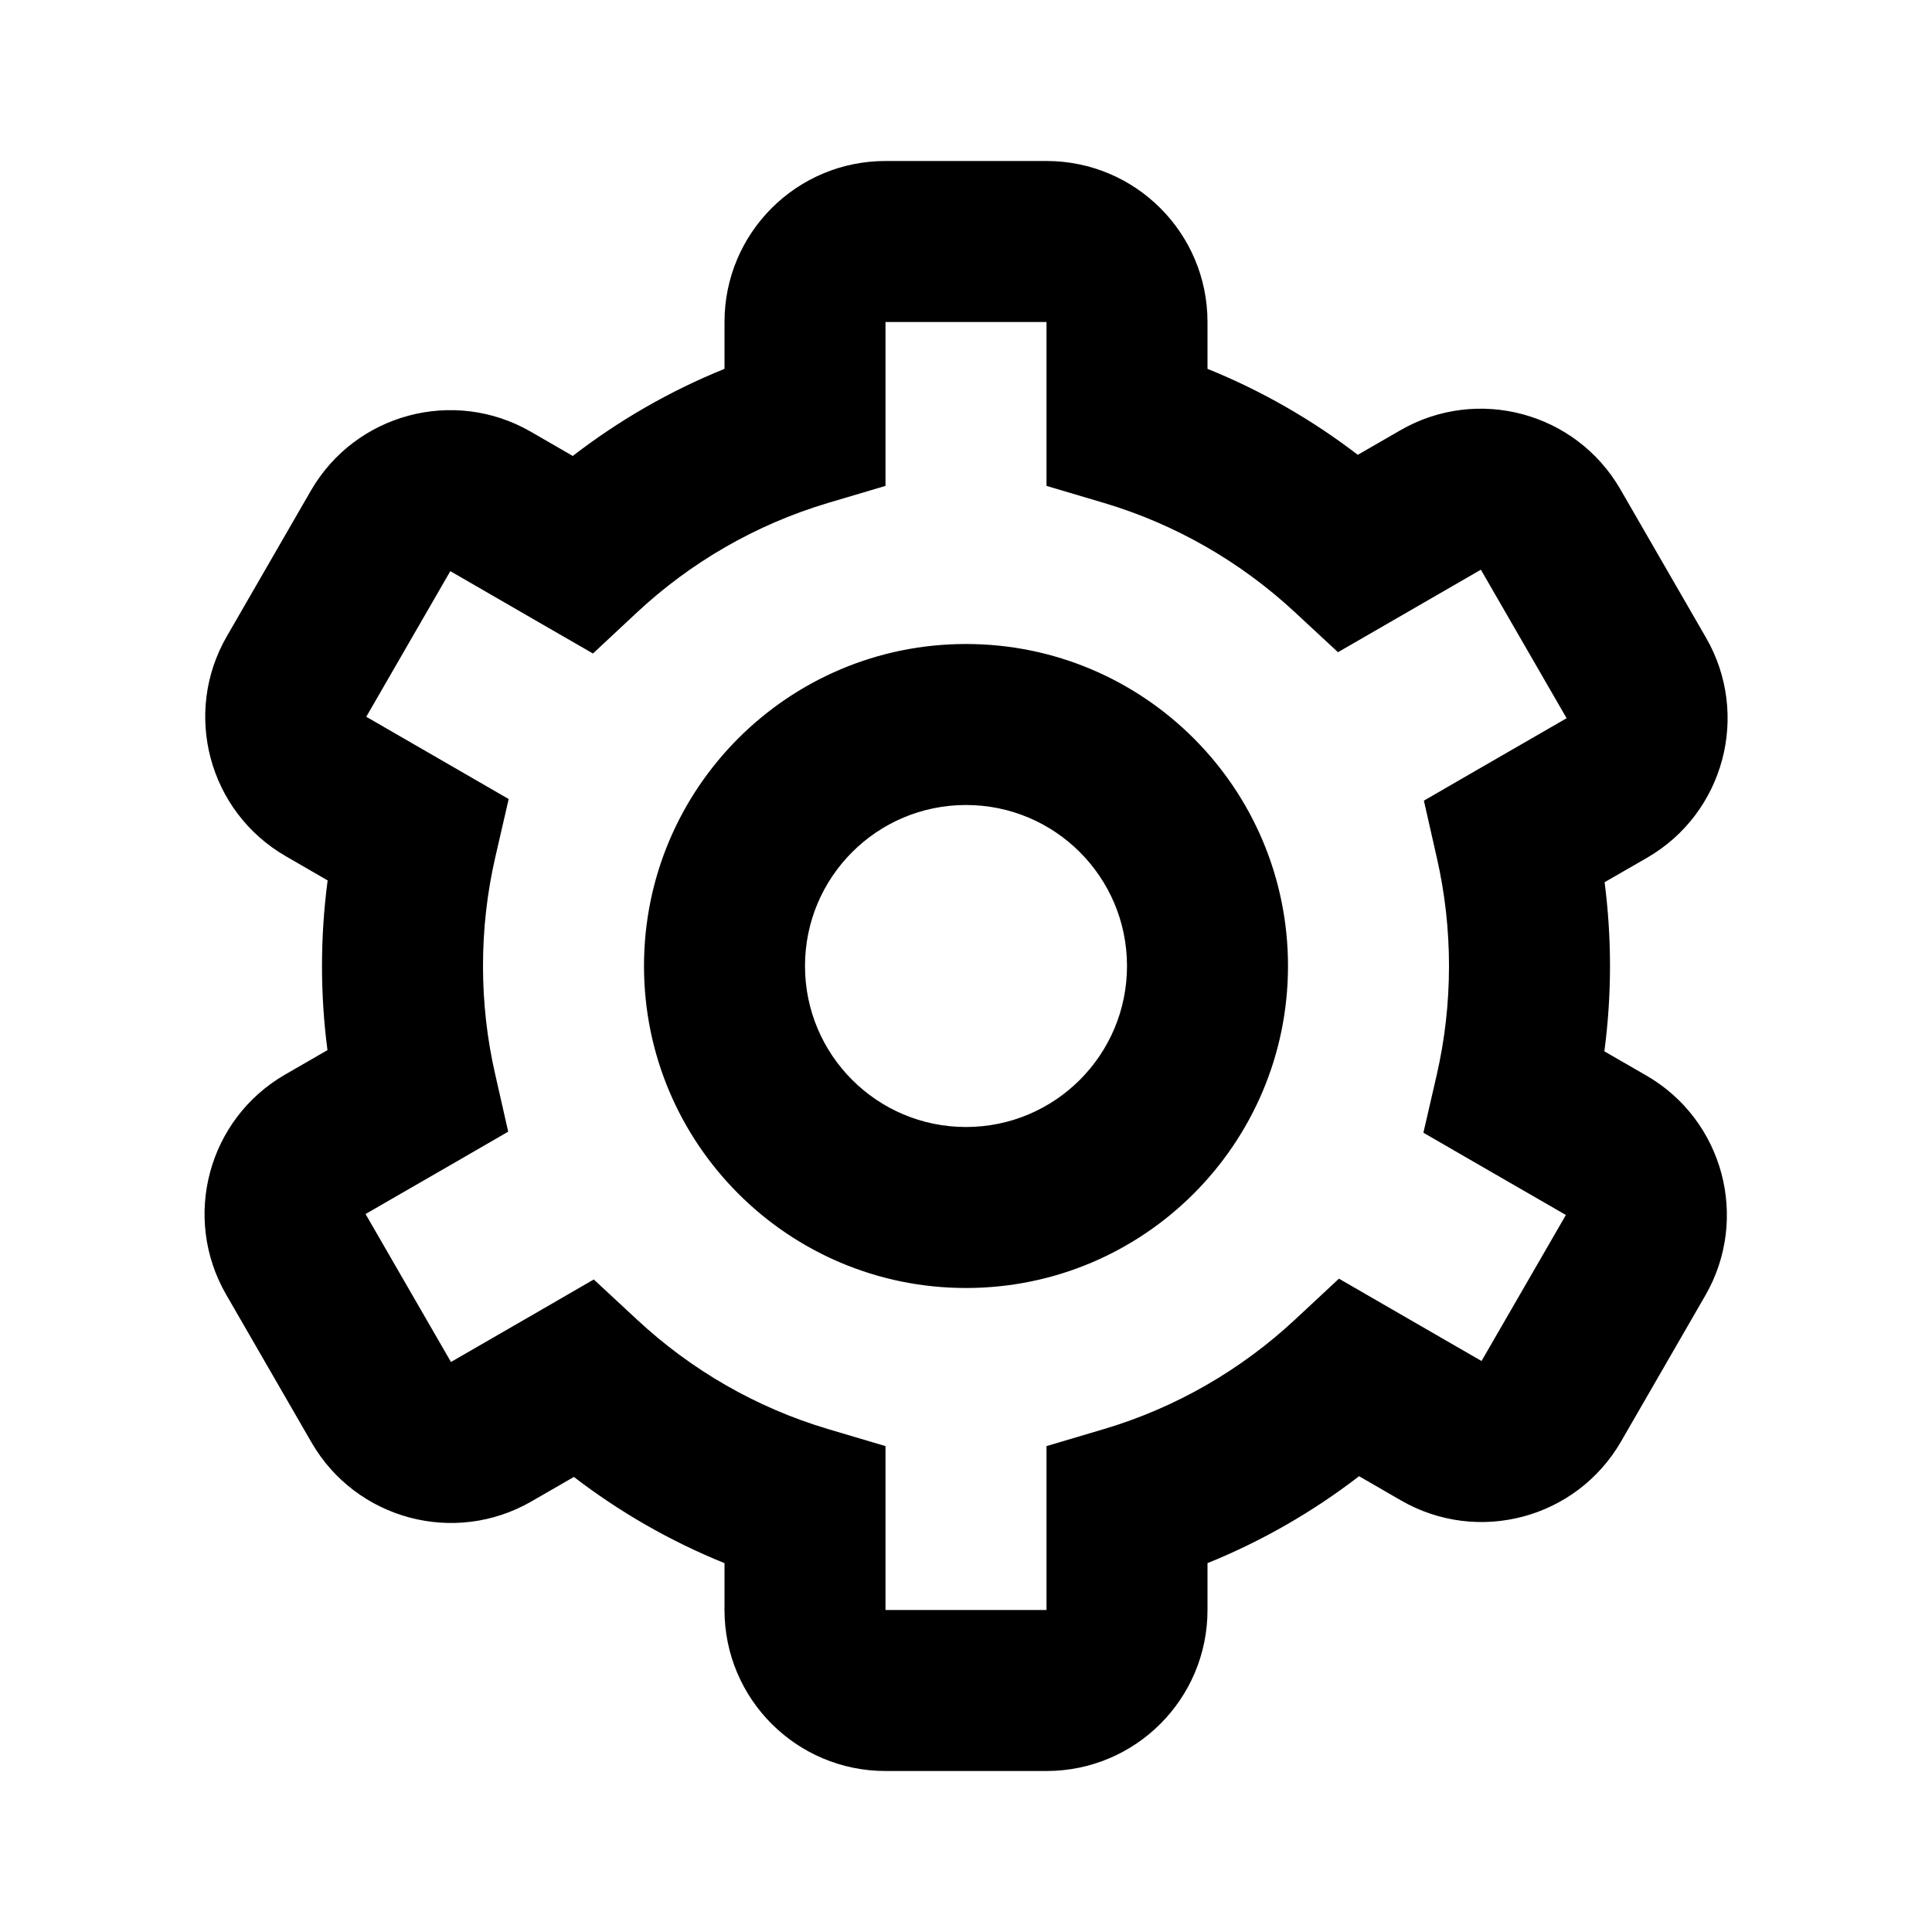 <svg width="24" height="24" viewBox="0 0 24 24" fill="none" xmlns="http://www.w3.org/2000/svg">
<path fill-rule="evenodd" clip-rule="evenodd" d="M11 2C9.895 2 9 2.895 9 4V4.582C8.32 4.857 7.687 5.223 7.115 5.664L6.594 5.363C5.637 4.811 4.414 5.139 3.862 6.095L2.818 7.904C2.265 8.861 2.593 10.084 3.55 10.636L4.07 10.937C4.024 11.285 4 11.64 4 12C4 12.354 4.023 12.703 4.068 13.045L3.541 13.349C2.585 13.901 2.257 15.124 2.809 16.081L3.663 15.588L2.809 16.081L3.87 17.919C4.423 18.875 5.646 19.203 6.602 18.651L7.129 18.347C7.697 18.783 8.325 19.145 9 19.418V20C9 21.105 9.895 22 11 22H13C14.105 22 15 21.105 15 20V19.418C15.679 19.143 16.312 18.778 16.883 18.338L17.404 18.639C18.361 19.191 19.584 18.864 20.137 17.907L21.184 16.093C21.736 15.136 21.408 13.913 20.452 13.361L19.93 13.06C19.976 12.713 20 12.359 20 12C20 11.648 19.977 11.3 19.933 10.959L20.461 10.655C21.417 10.102 21.745 8.879 21.193 7.922L20.128 6.077C19.575 5.121 18.352 4.793 17.396 5.345L16.867 5.65C16.3 5.215 15.673 4.854 15 4.582V4C15 2.895 14.105 2 13 2H11ZM11 4H13V5.29V6.036L13.715 6.248C14.607 6.514 15.413 6.982 16.08 7.6L16.621 8.102L17.26 7.733L18.396 7.077L19.461 8.922L18.326 9.577L17.688 9.946L17.851 10.665C17.948 11.093 18 11.54 18 12C18 12.466 17.947 12.918 17.848 13.351L17.682 14.071L18.322 14.441L19.452 15.093L18.404 16.907L17.273 16.254L16.633 15.884L16.091 16.389C15.422 17.013 14.612 17.485 13.715 17.752L13 17.964V18.71V20H11V18.71V17.964L10.285 17.752C9.392 17.486 8.585 17.017 7.918 16.397L7.376 15.894L6.737 16.264L5.602 16.919L4.541 15.081L5.675 14.427L6.313 14.058L6.15 13.339C6.052 12.909 6 12.461 6 12C6 11.534 6.053 11.081 6.153 10.647L6.319 9.926L5.679 9.556L4.55 8.904L5.594 7.095L6.724 7.748L7.366 8.118L7.907 7.613C8.576 6.988 9.387 6.516 10.285 6.248L11 6.036V5.29V4ZM14 12C14 13.105 13.105 14 12 14C10.895 14 10 13.105 10 12C10 10.895 10.895 10 12 10C13.105 10 14 10.895 14 12ZM16 12C16 14.209 14.209 16 12 16C9.791 16 8 14.209 8 12C8 9.791 9.791 8 12 8C14.209 8 16 9.791 16 12Z" fill="currentColor"/>
</svg>
